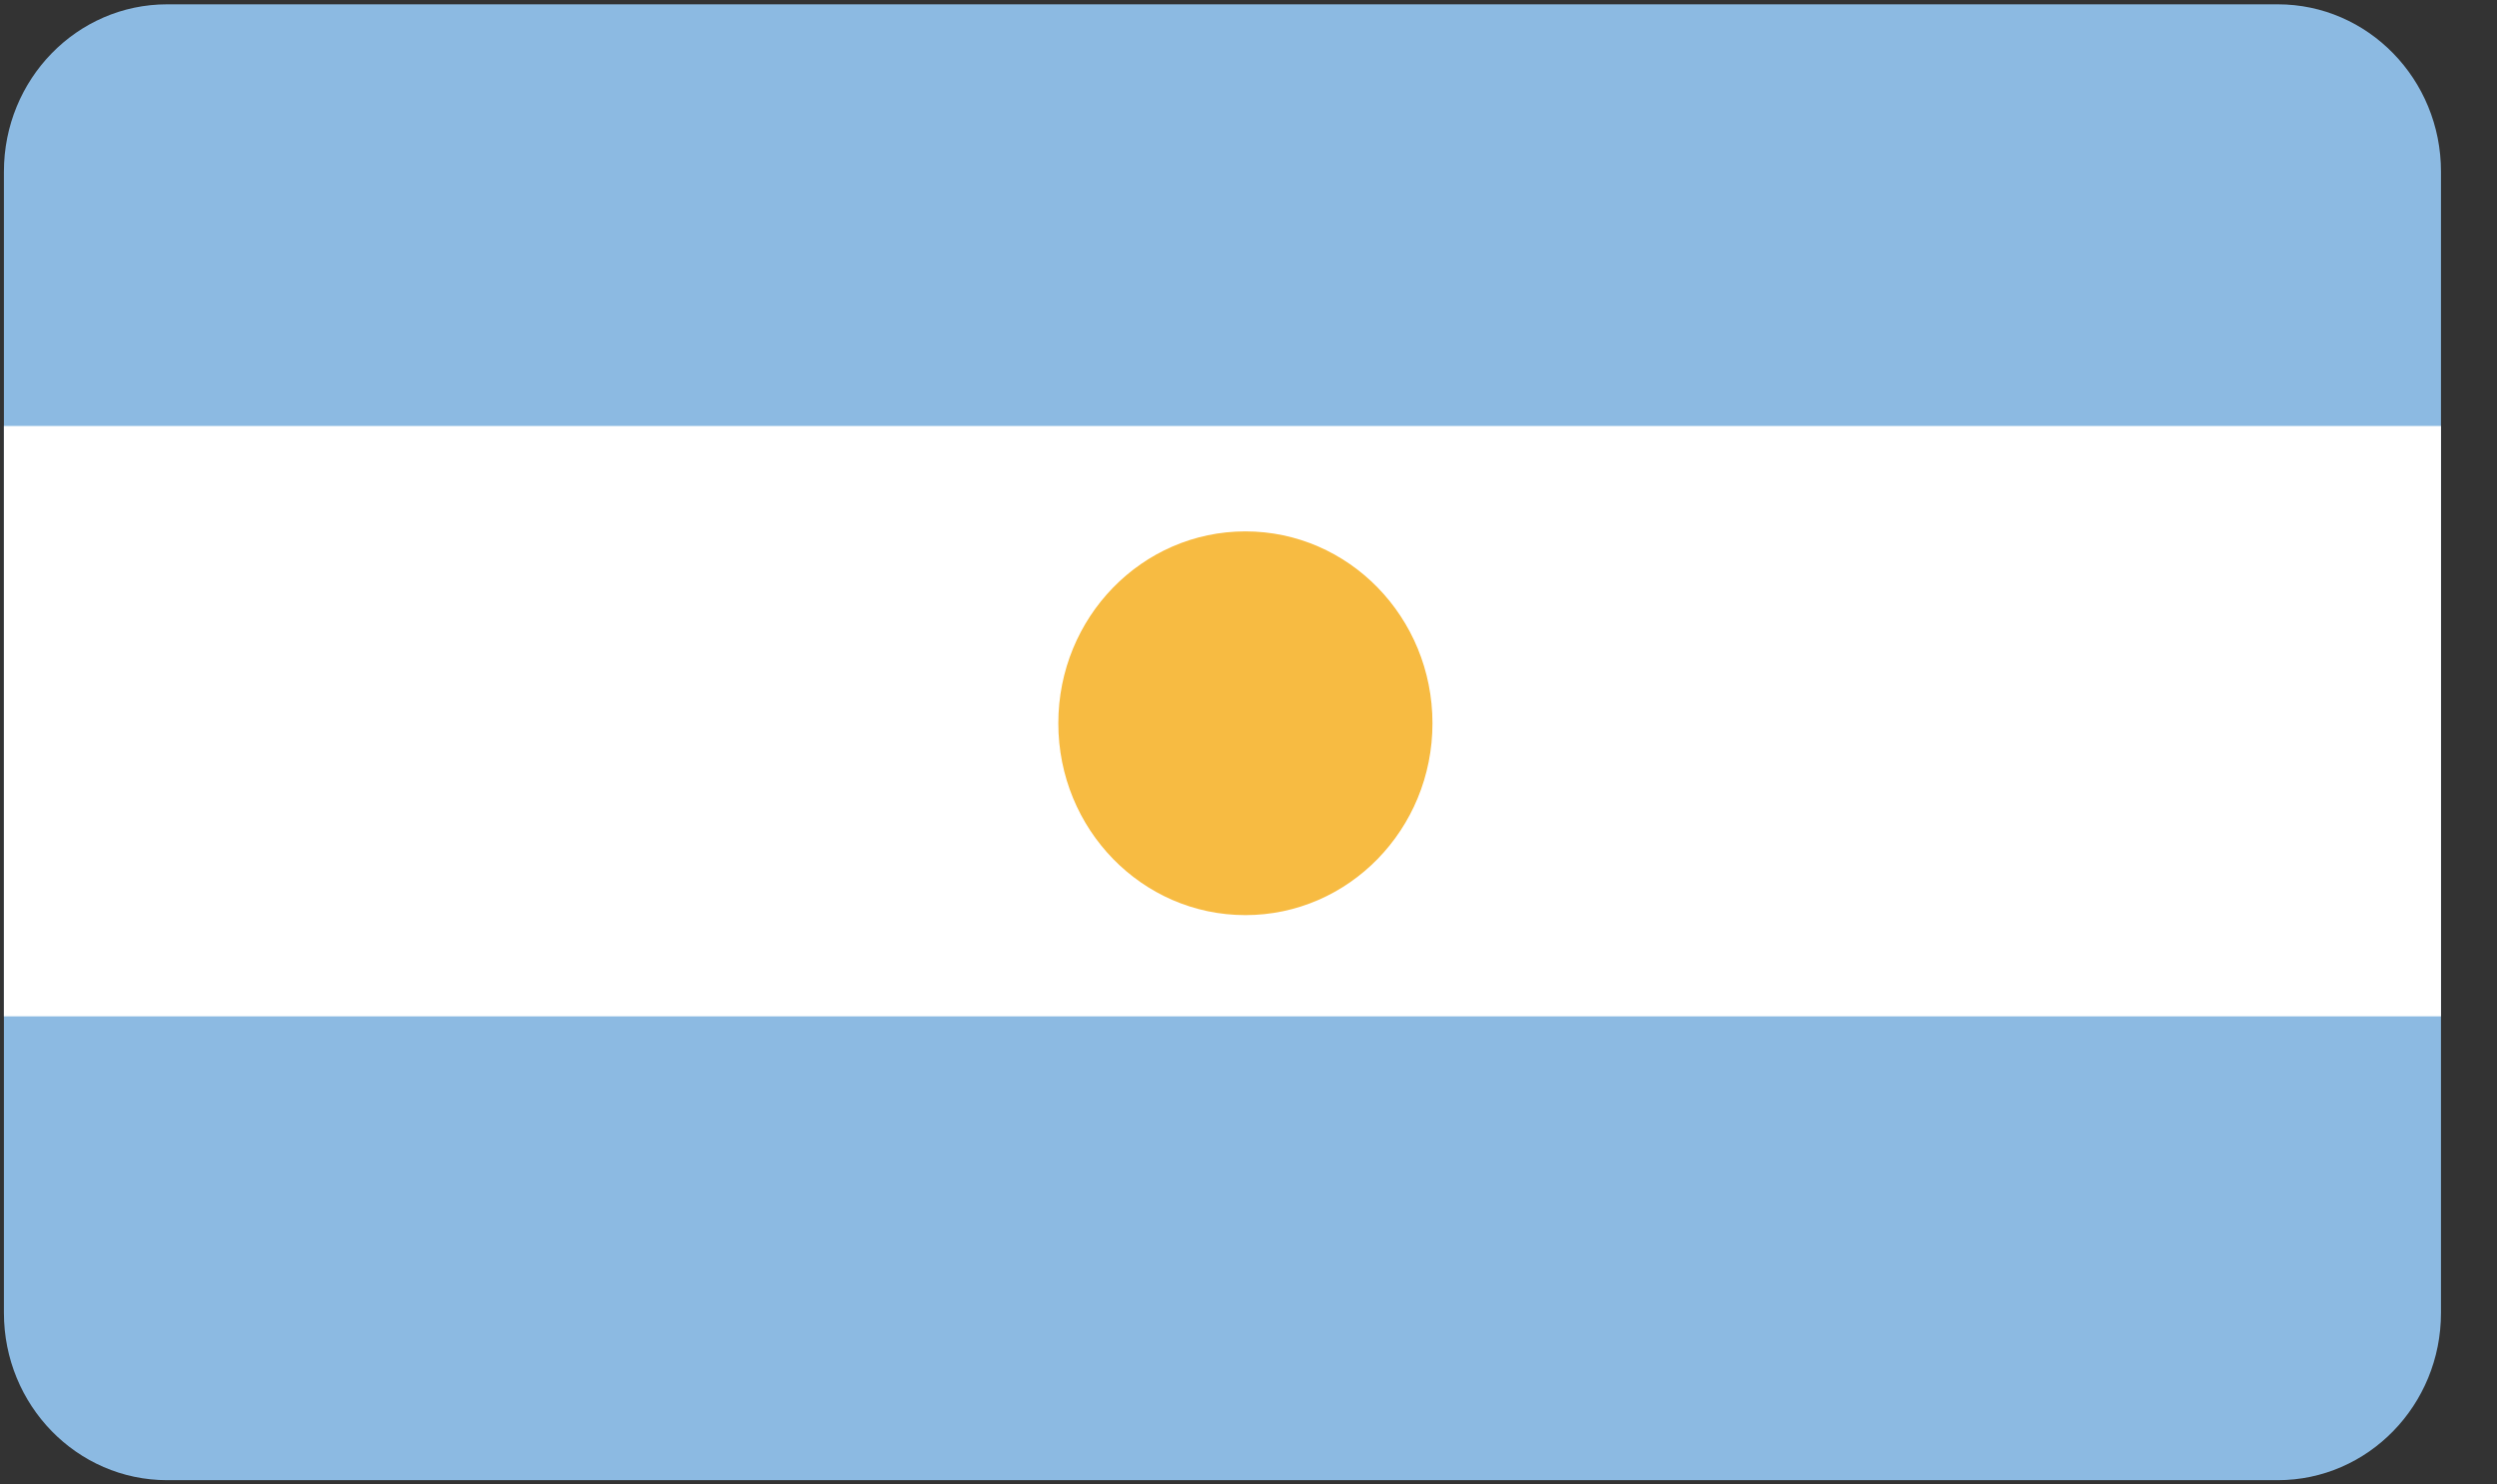 <svg width="37" height="22" viewBox="0 0 37 22" xmlns="http://www.w3.org/2000/svg"><rect x="0" y="0" width="37" height="22" fill="#333333" stroke="none"/><title>Fill 1 + Fill 2 + Fill 3</title><g fill="none" fill-rule="evenodd"><path d="M36.17 2.544c0-1.37-1.083-2.48-2.418-2.48H2.477C1.14.064.058 1.174.058 2.544v16.912c0 1.37 1.083 2.48 2.419 2.48h31.275c1.335 0 2.418-1.11 2.418-2.48V2.544" fill="#8CBAE2"/><path d="M.058 6.313H36.17v8.749H.058V6.313z" fill="#FFF"/><path d="M15.682 10.719c0 1.57 1.24 2.843 2.772 2.843 1.531 0 2.772-1.273 2.772-2.843s-1.24-2.844-2.772-2.844c-1.531 0-2.772 1.273-2.772 2.844" fill="#F7BB42"/></g></svg>